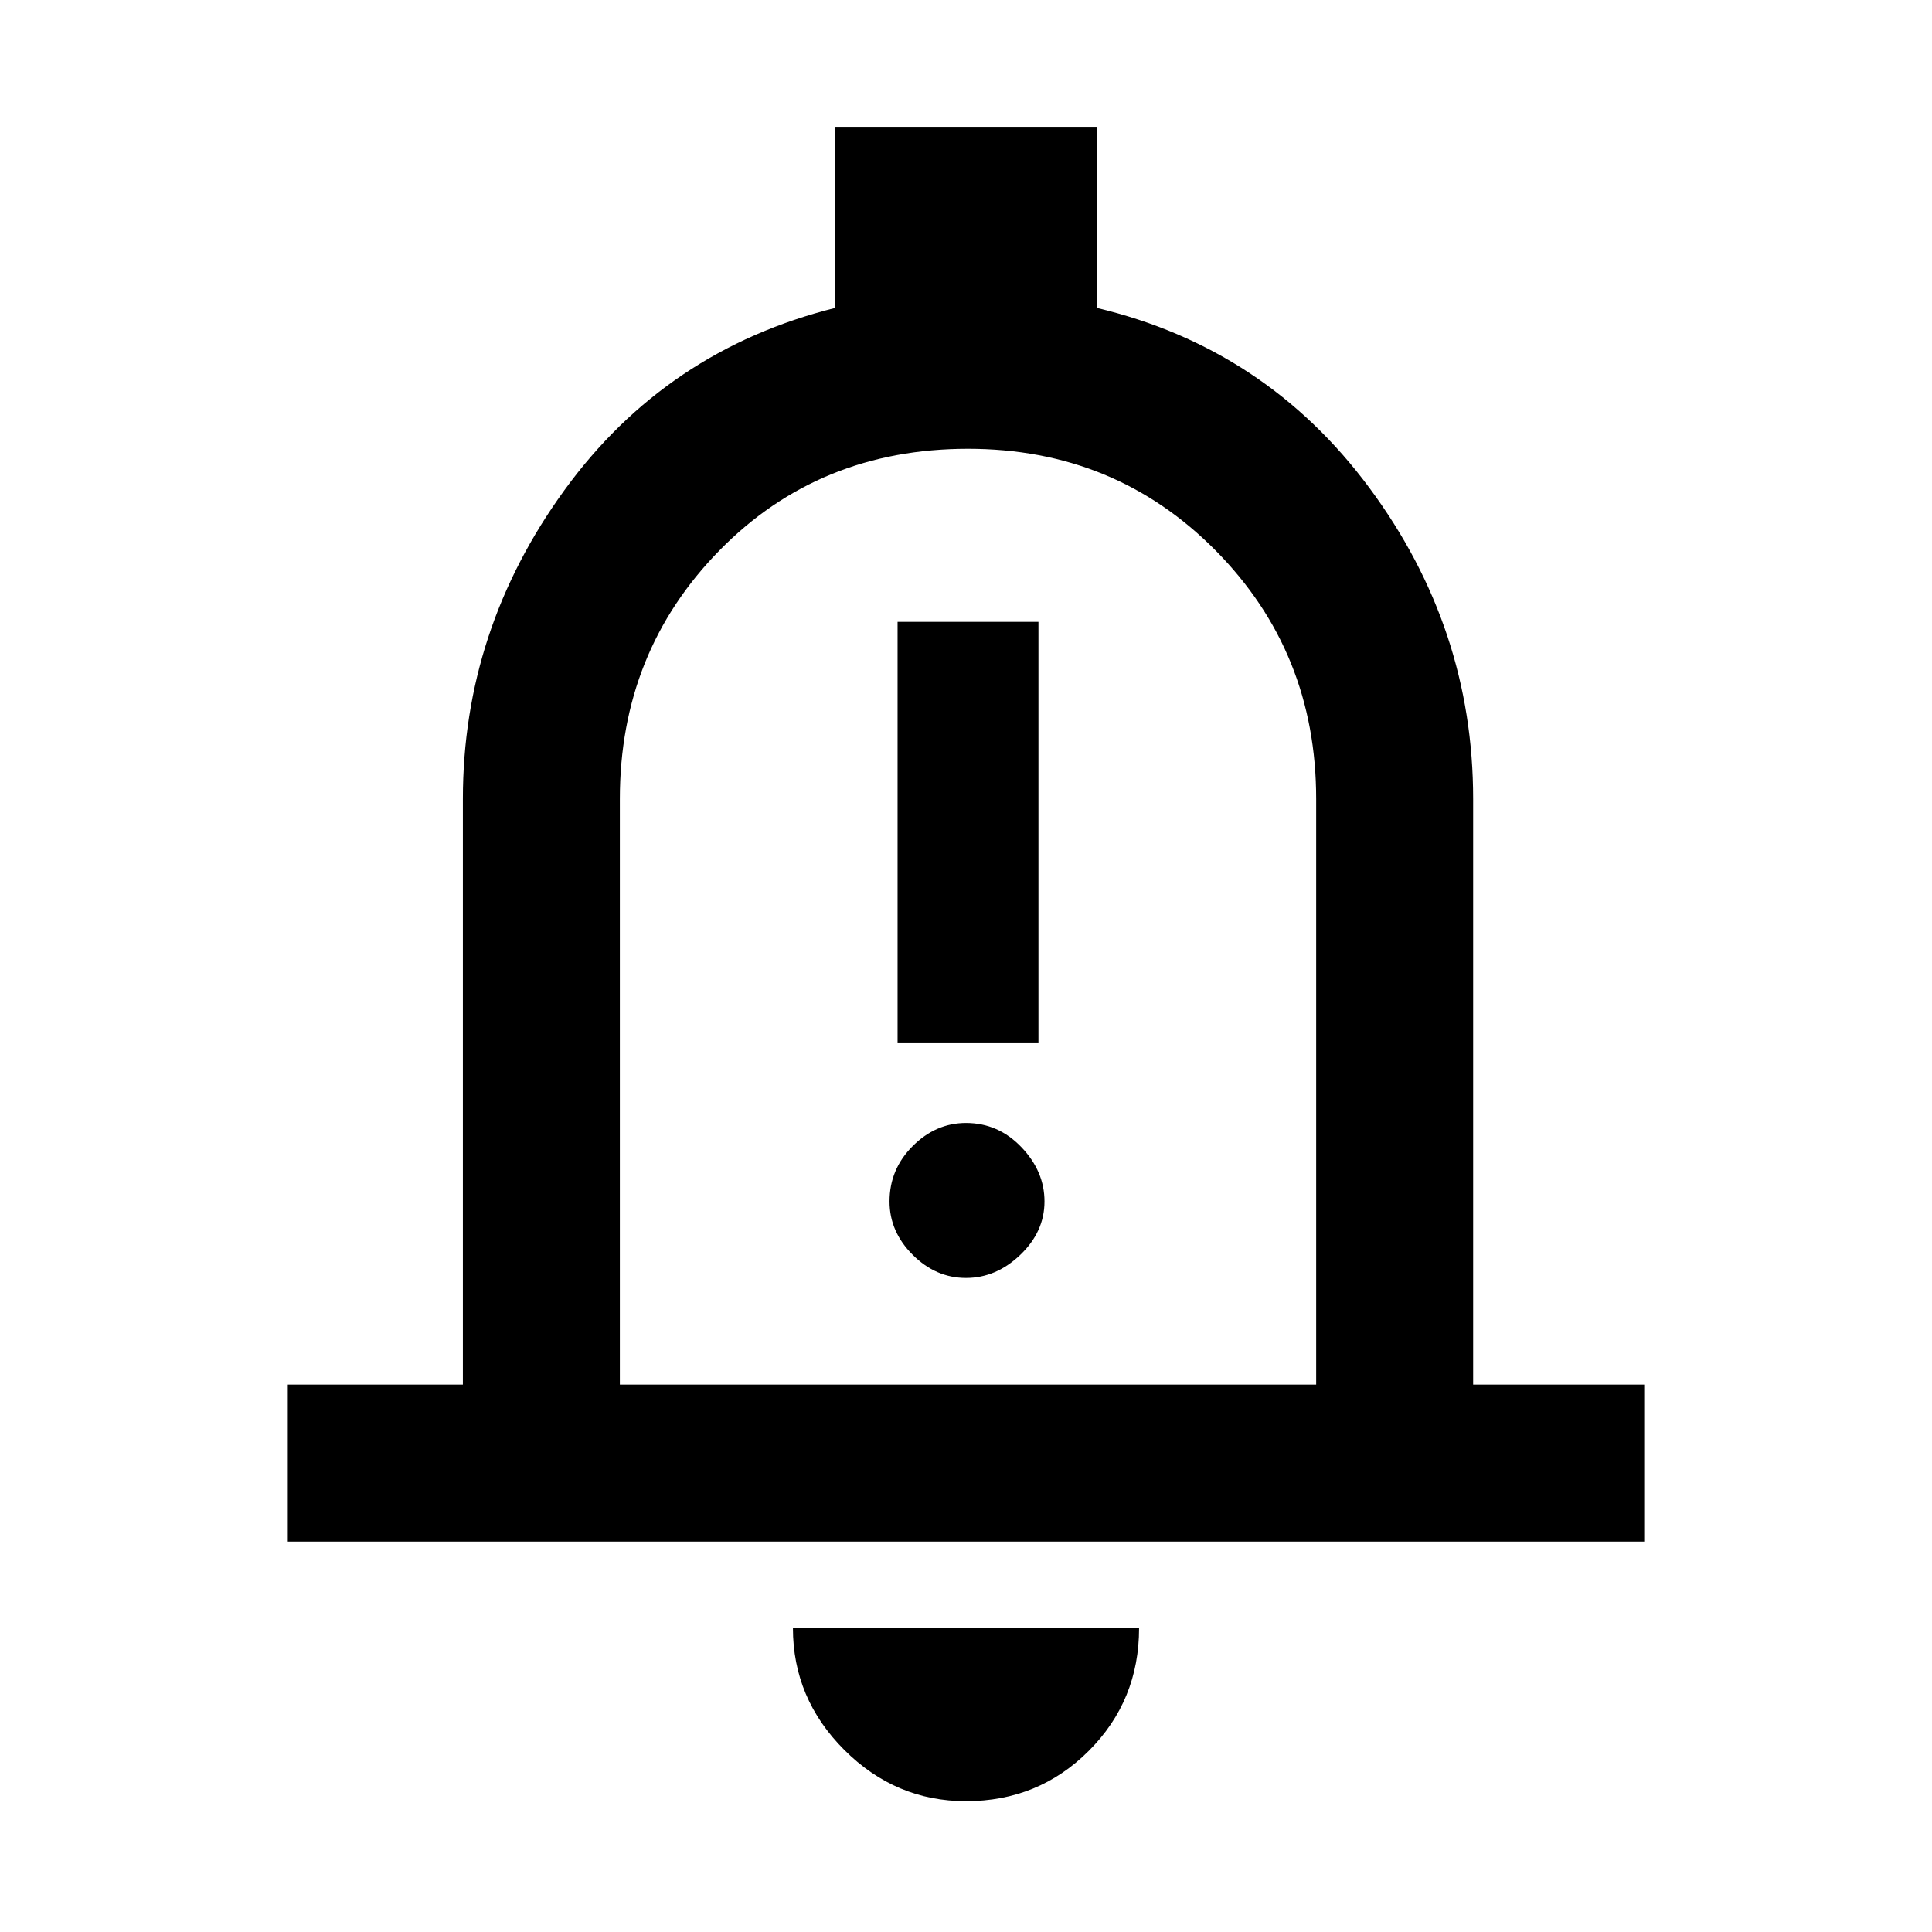 <svg xmlns="http://www.w3.org/2000/svg" height="48" width="48"><path d="M22.3 25.9h3.5V15.45h-3.5Zm1.7 5.85q.75 0 1.35-.575.6-.575.6-1.325t-.575-1.35q-.575-.6-1.375-.6-.75 0-1.325.575T22.1 29.85q0 .75.575 1.325T24 31.75ZM7.15 38.3v-3.9h4.35V19.85q0-4.2 2.525-7.675Q16.55 8.7 20.75 7.65v-4.5h6.5v4.5q4.2 1 6.775 4.475Q36.6 15.6 36.6 19.85V34.4h4.25v3.9ZM24 23.1Zm0 21.65q-1.75 0-3.025-1.275T19.7 40.45h8.6q0 1.8-1.25 3.05-1.25 1.25-3.05 1.25ZM15.4 34.4h17.3V19.85q0-3.65-2.5-6.175t-6.15-2.525q-3.7 0-6.175 2.525Q15.4 16.2 15.4 19.85Z"/></svg>